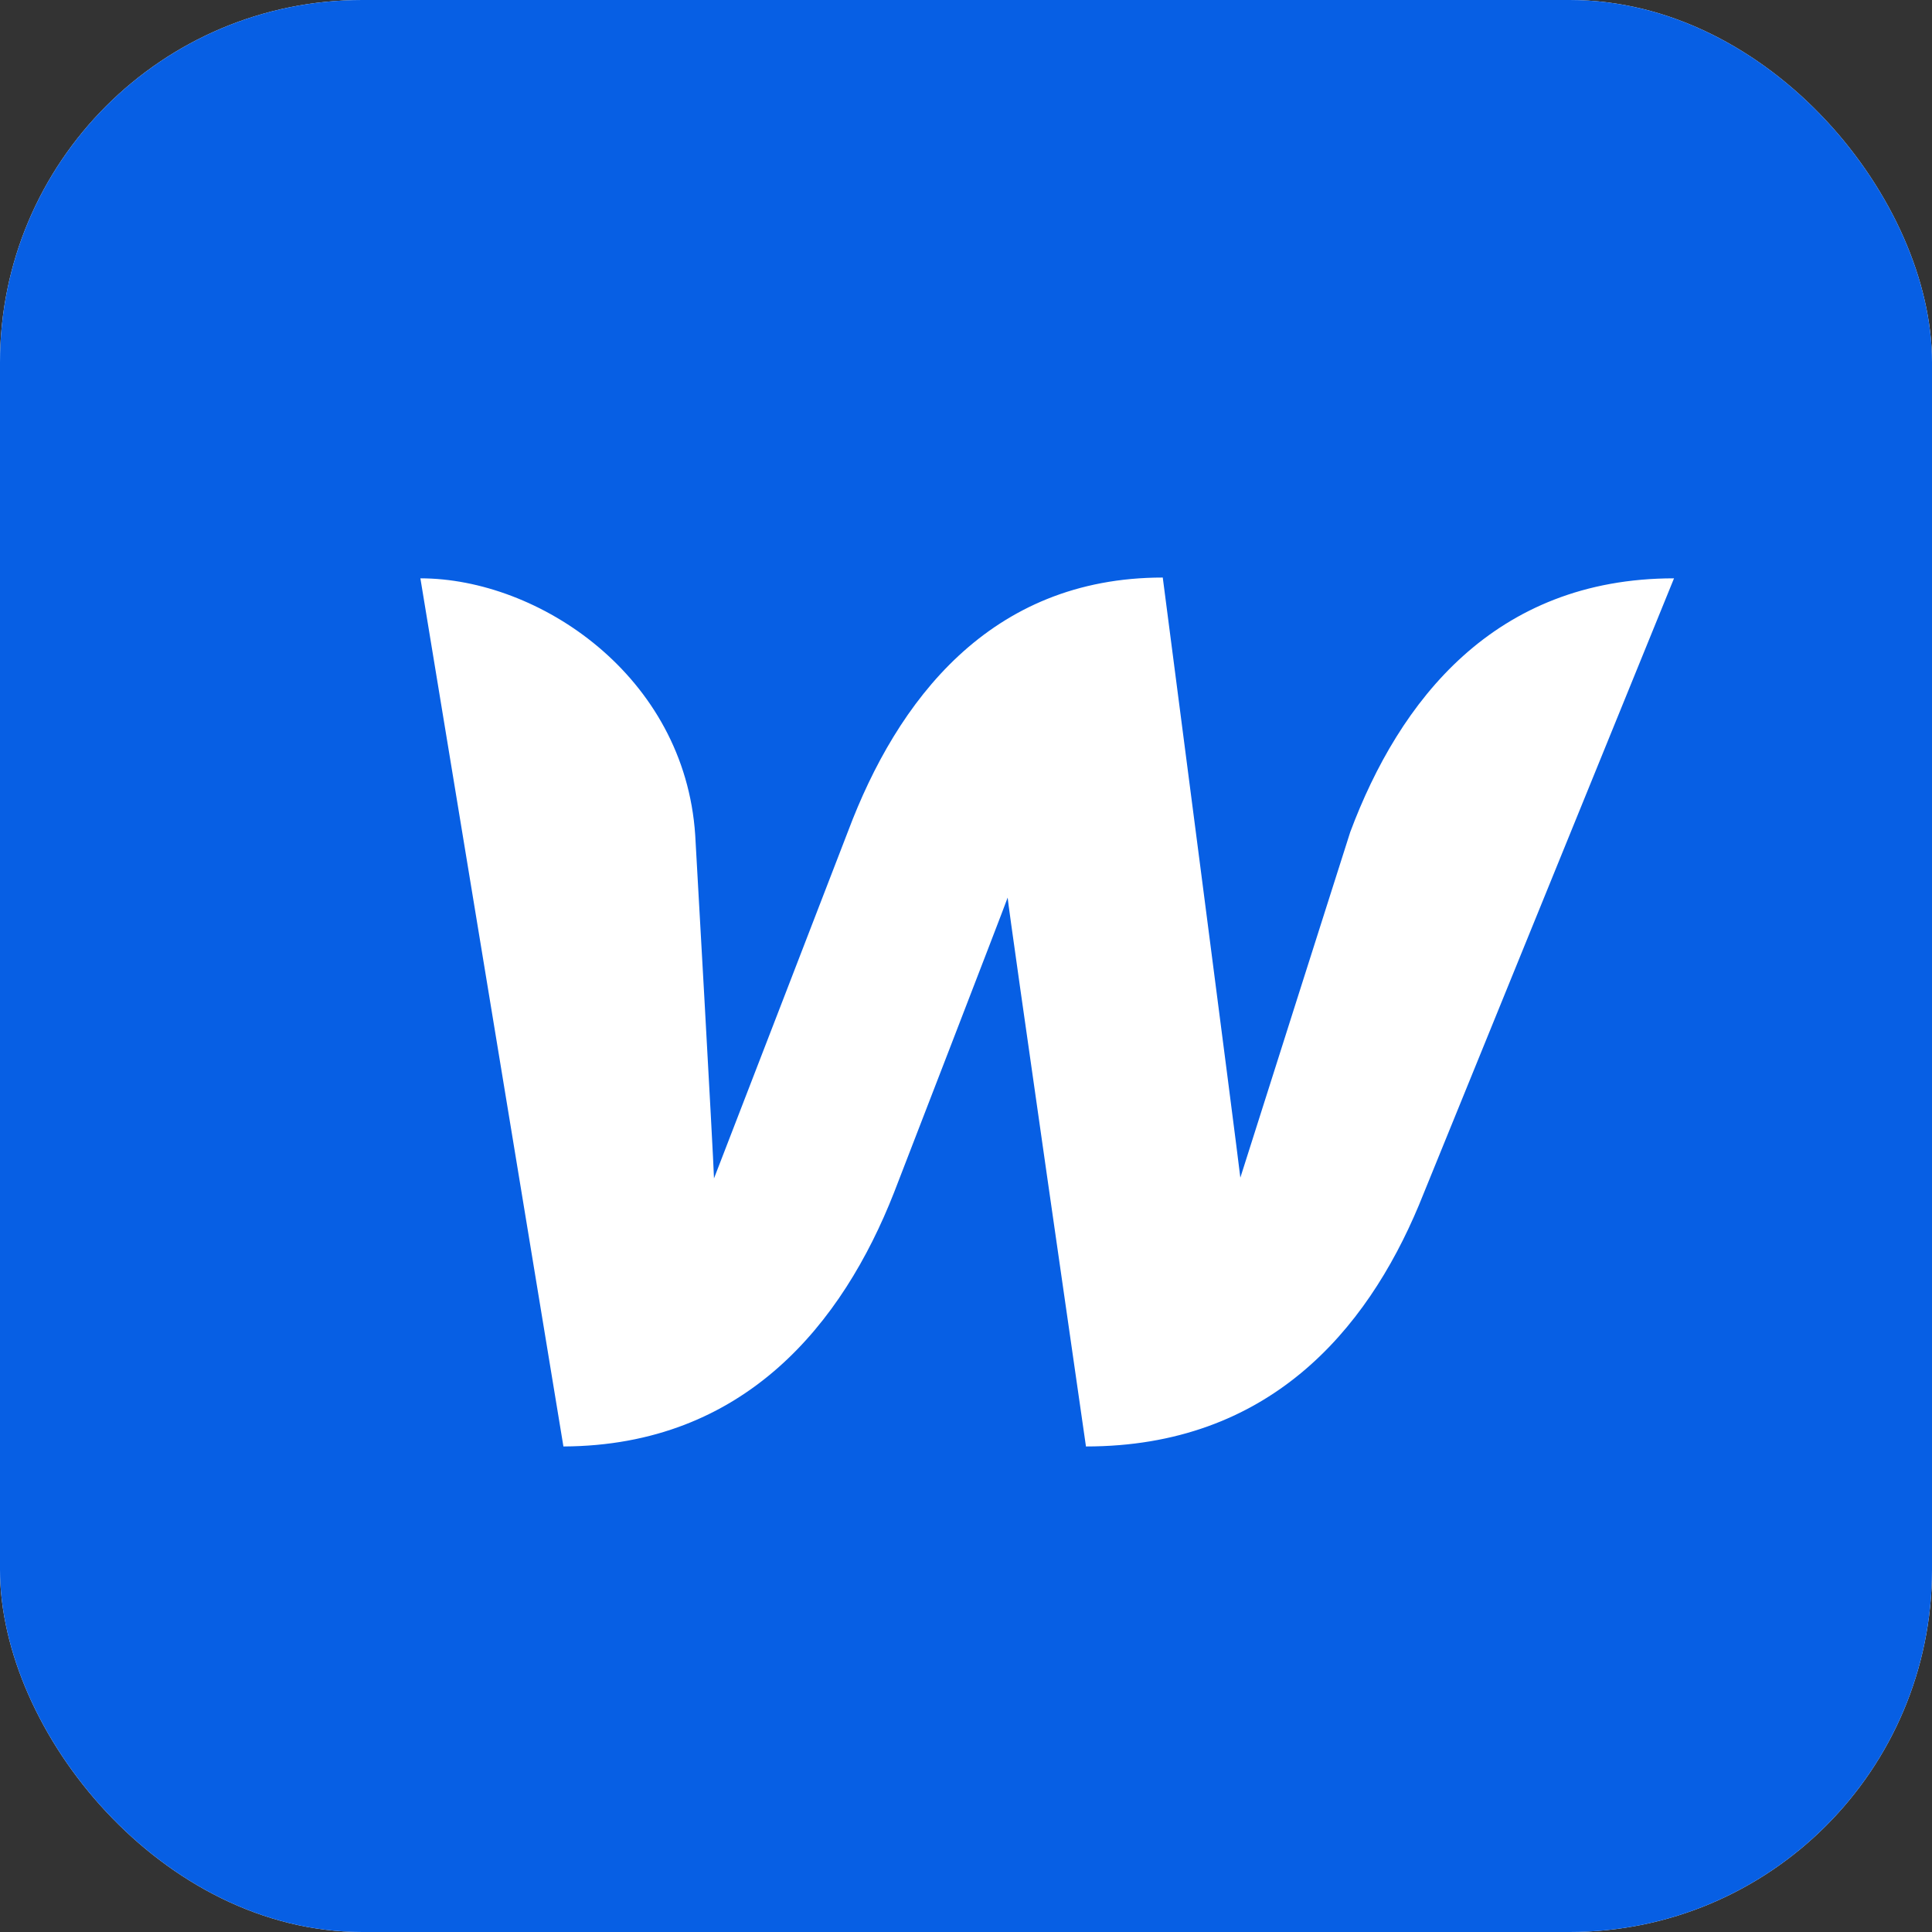 <svg width="32" height="32" viewBox="0 0 32 32" fill="none" xmlns="http://www.w3.org/2000/svg">
<rect x="0" y="0" width="32" height="32" fill="#333333" stroke="none"/>
<rect width="32" height="32" rx="6" fill="white"/>
<rect width="32" height="32" rx="6" fill="#075FE4"/>
<circle cx="16.001" cy="16" r="16" fill="#075FE4"/>
<path d="M22.364 13.782C22.364 13.782 20.681 19.069 20.544 19.506C20.494 19.057 19.259 9.566 19.259 9.566C16.391 9.566 14.857 11.612 14.046 13.769C14.046 13.769 12.001 19.069 11.826 19.518C11.814 19.107 11.515 13.832 11.515 13.832C11.34 11.188 8.921 9.579 6.963 9.579L9.332 23.958C12.338 23.945 13.959 21.913 14.807 19.755C14.807 19.755 16.615 15.079 16.69 14.867C16.703 15.066 17.987 23.958 17.987 23.958C21.005 23.958 22.626 22.05 23.499 19.967L27.727 9.579C24.746 9.579 23.175 11.612 22.364 13.782Z" fill="white"/>
</svg>
